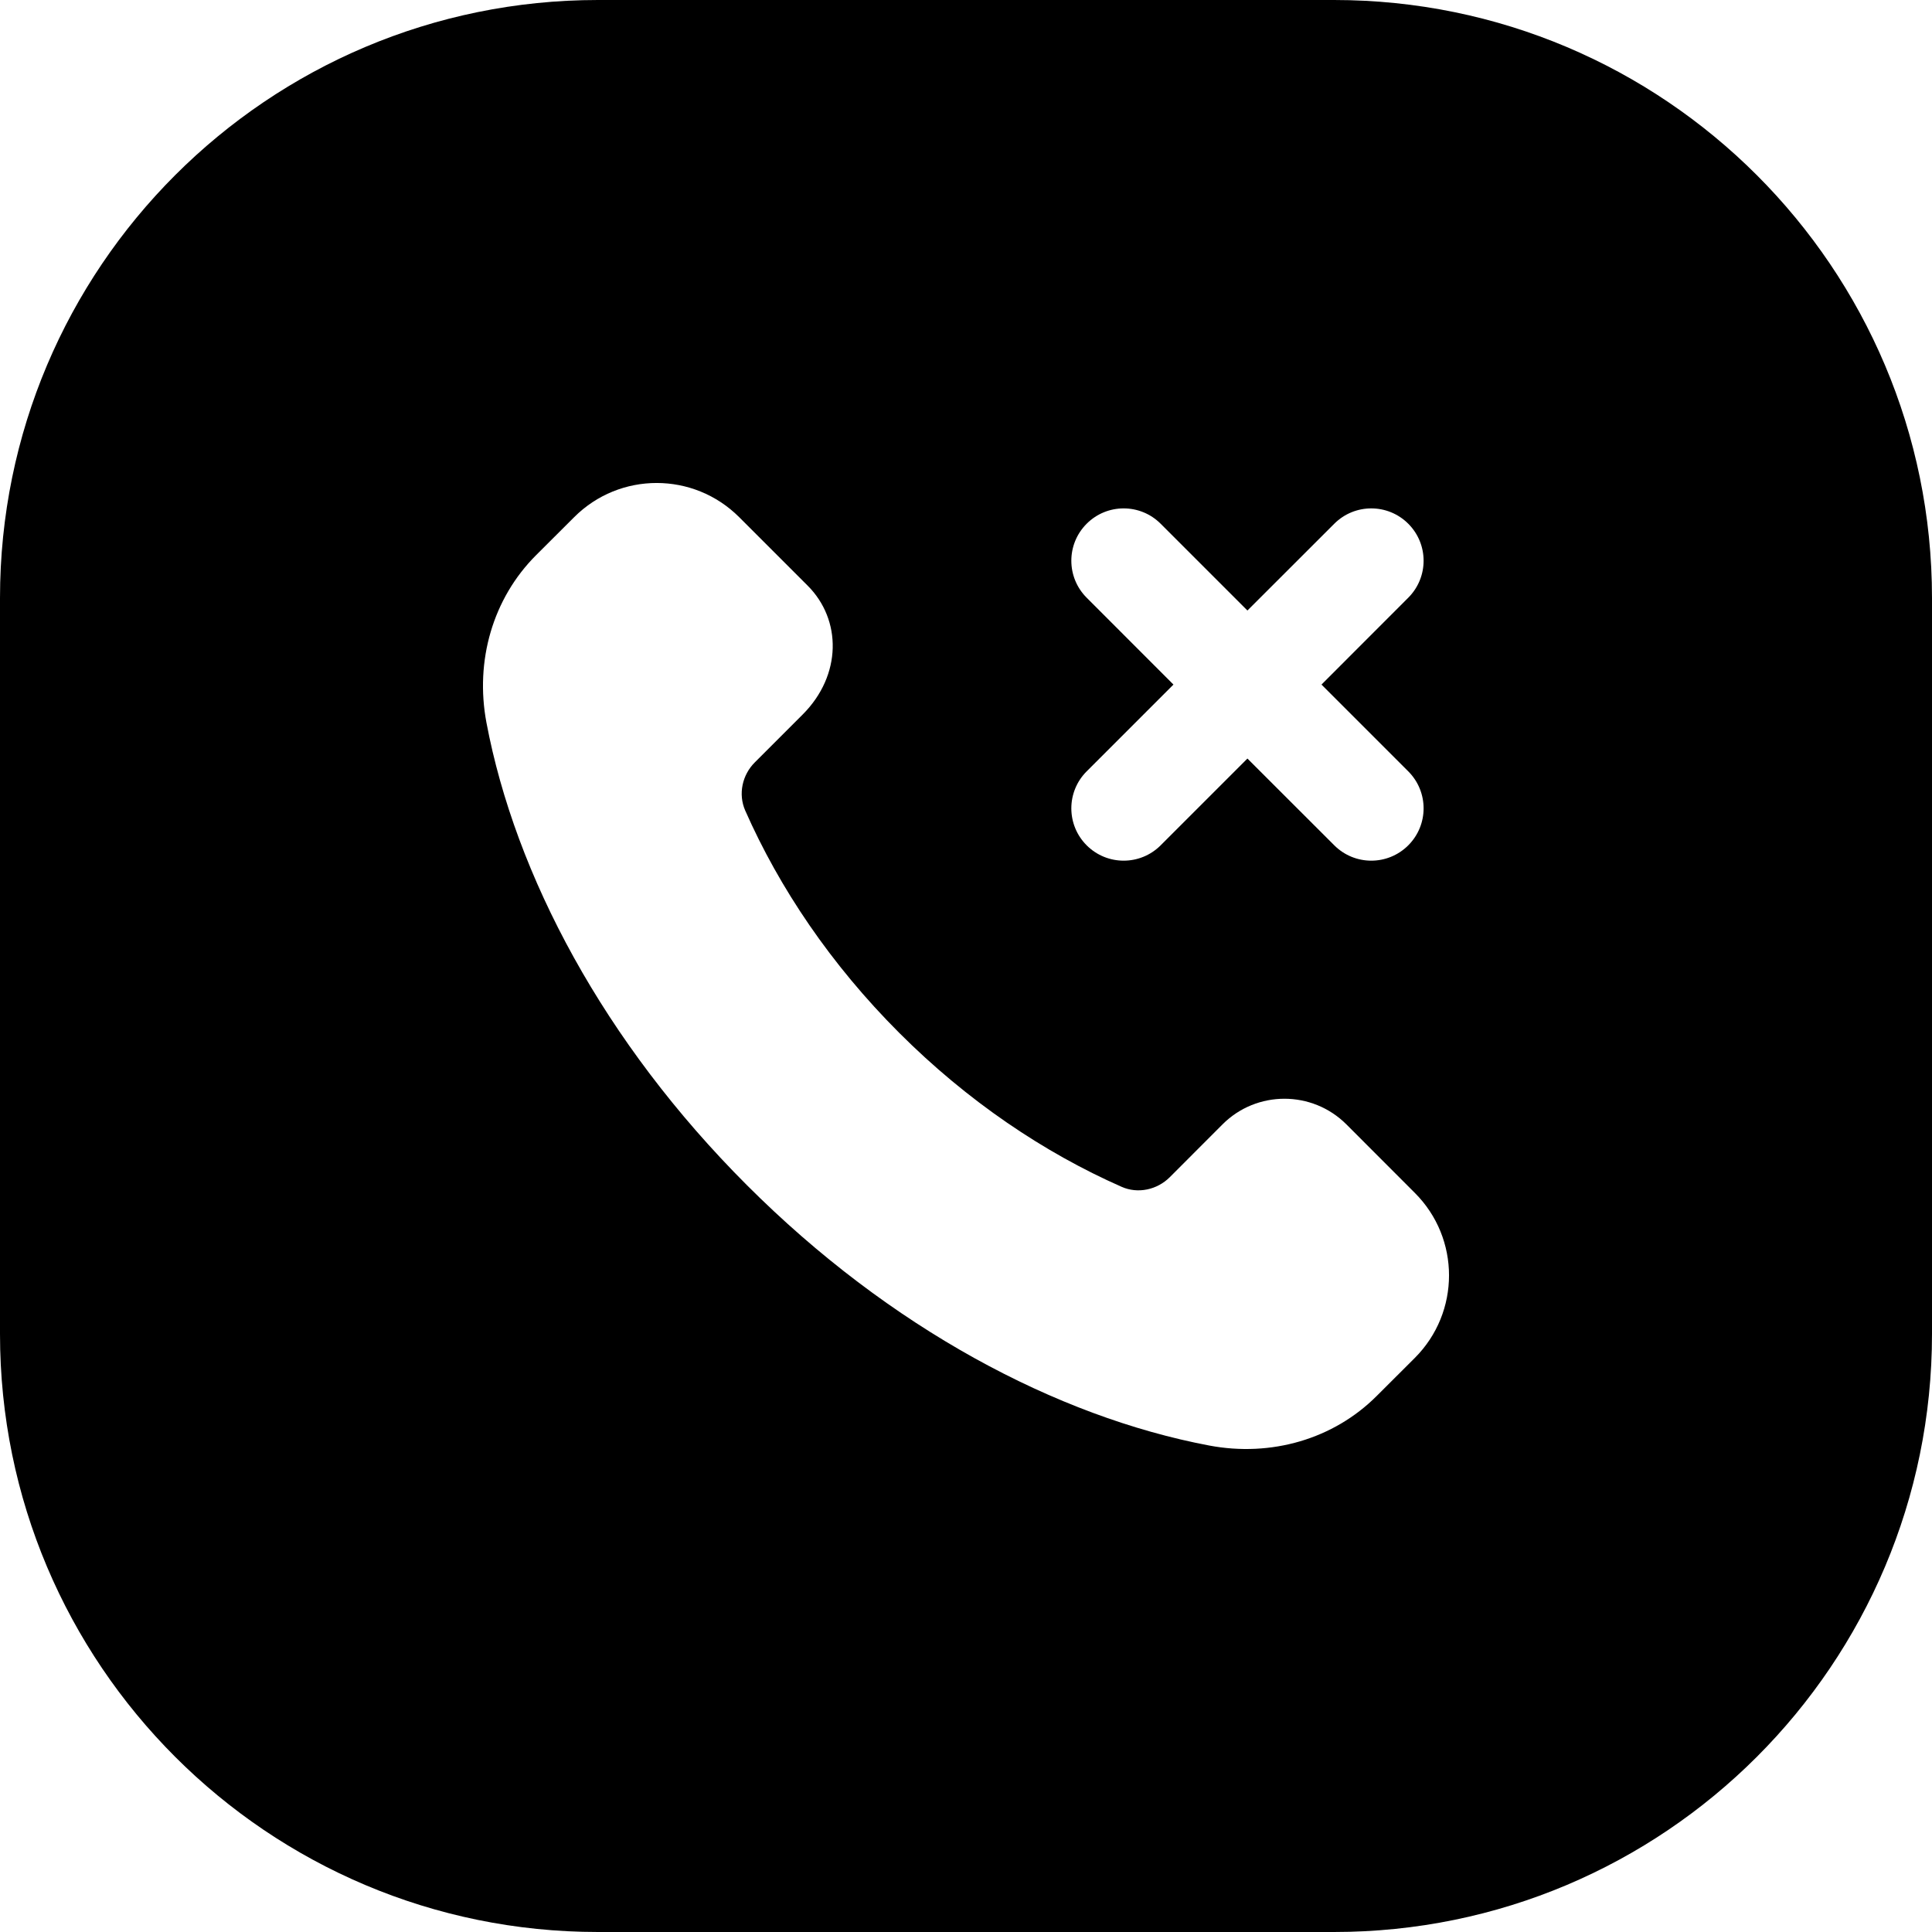 <svg width="24" height="24" viewBox="0 0 24 24" fill="none" xmlns="http://www.w3.org/2000/svg">
<path d="M0 7.429V16.571C0 20.674 3.326 24 7.429 24H16.571C20.674 24 24 20.674 24 16.571V7.429C24 3.326 20.674 0 16.571 0H7.429C3.326 0 0 3.326 0 7.429ZM11.17 12.83C12.018 13.678 12.969 14.318 13.933 14.743C14.136 14.833 14.375 14.78 14.532 14.623L15.187 13.967C15.611 13.543 16.3 13.543 16.725 13.967L17.575 14.818C18.142 15.384 18.142 16.302 17.575 16.869L17.103 17.34C16.566 17.878 15.791 18.102 15.022 17.957C13.128 17.599 11.053 16.498 9.278 14.722C7.502 12.947 6.401 10.872 6.043 8.978C5.898 8.209 6.122 7.434 6.659 6.897L7.132 6.425C7.698 5.858 8.616 5.858 9.183 6.425L10.033 7.275C10.458 7.7 10.458 8.388 9.972 8.875L9.378 9.469C9.22 9.626 9.168 9.864 9.257 10.068C9.682 11.032 10.322 11.982 11.17 12.83ZM14.418 6.506L15.496 7.584L16.575 6.506C16.829 6.252 17.24 6.252 17.494 6.506C17.748 6.76 17.748 7.171 17.494 7.425L16.416 8.504L17.494 9.582C17.748 9.836 17.748 10.247 17.494 10.501C17.24 10.755 16.829 10.755 16.575 10.501L15.496 9.423L14.418 10.501C14.164 10.755 13.753 10.755 13.499 10.501C13.245 10.247 13.245 9.836 13.499 9.582L14.577 8.504L13.499 7.425C13.245 7.171 13.245 6.76 13.499 6.506C13.753 6.252 14.164 6.252 14.418 6.506Z" fill="black"/>
</svg>

